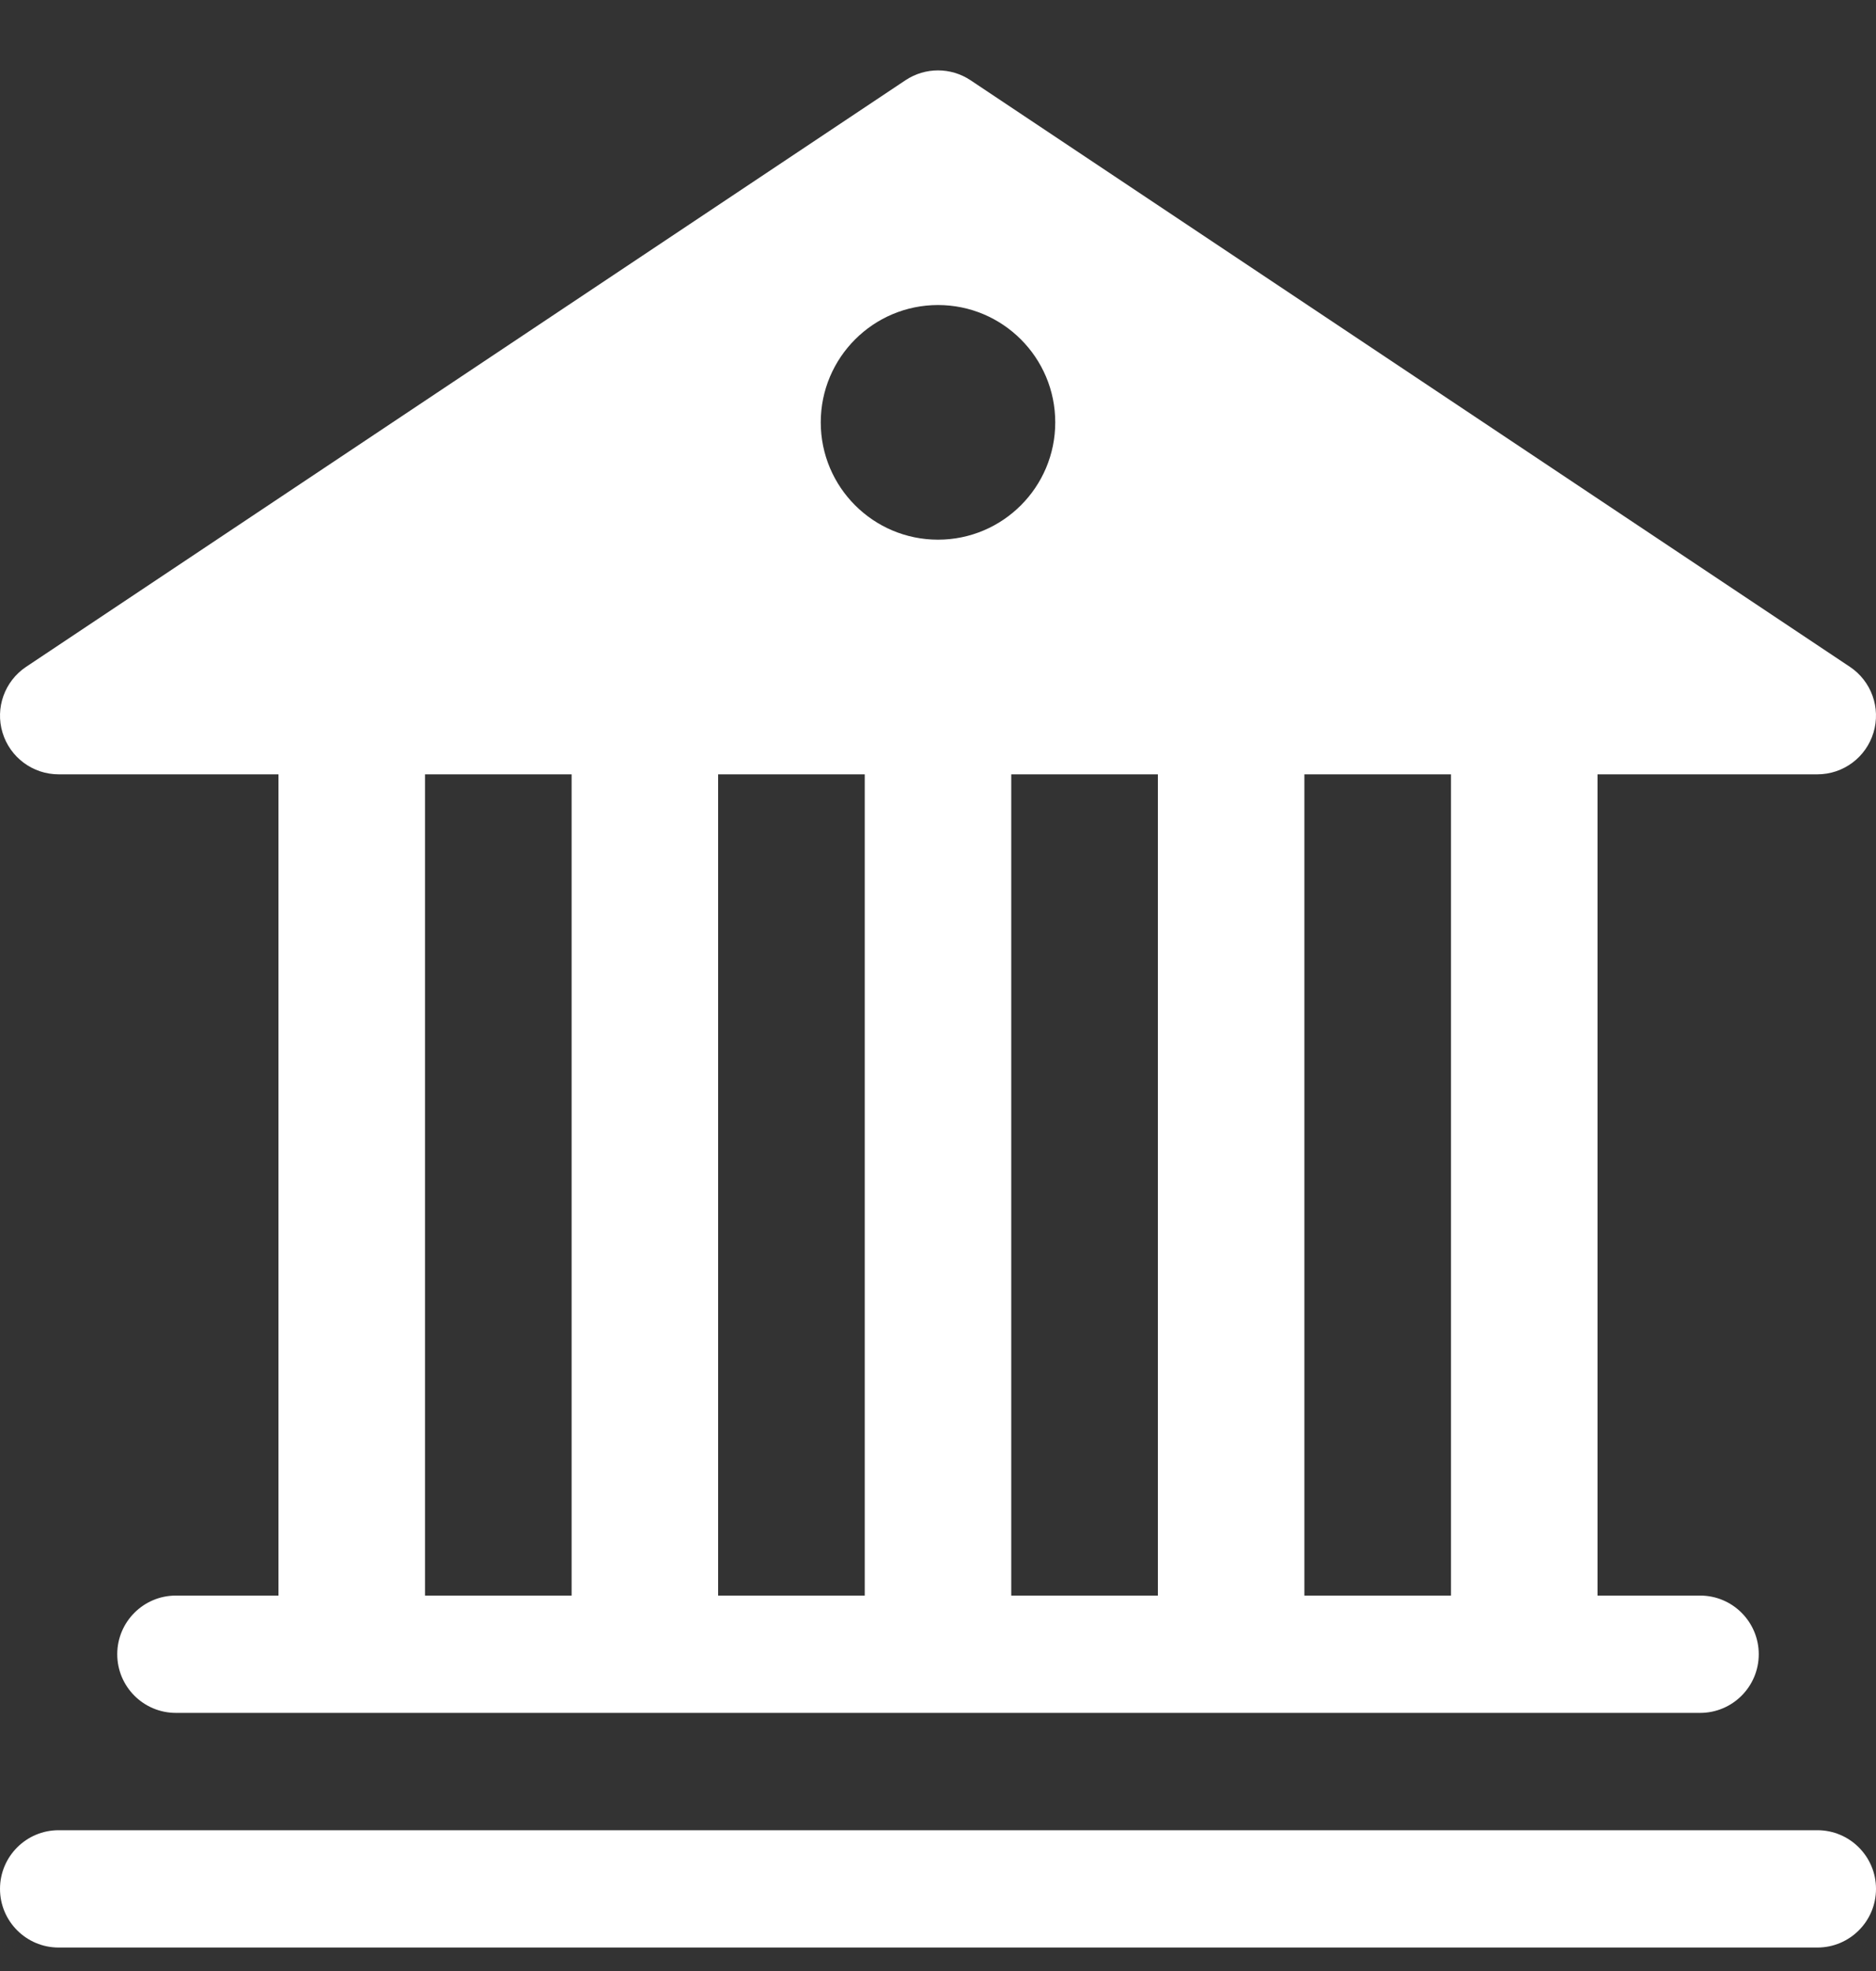 <svg width="20" height="21" viewBox="0 0 20 21" fill="none" xmlns="http://www.w3.org/2000/svg">
<rect x="0" y="0" width="20" height="21" fill="#333333" stroke="none"/>
<path d="M10.347 0.855C10.137 0.715 9.863 0.715 9.653 0.855L0.278 7.105C0.049 7.258 -0.053 7.543 0.027 7.806C0.107 8.07 0.35 8.25 0.625 8.25H2.969V17H1.875C1.53 17 1.25 17.28 1.25 17.625C1.25 17.97 1.53 18.25 1.875 18.25H18.125C18.47 18.25 18.75 17.97 18.75 17.625C18.75 17.28 18.47 17 18.125 17H17.031V8.25H19.375C19.651 8.25 19.893 8.07 19.973 7.806C20.053 7.543 19.951 7.258 19.722 7.105L10.347 0.855ZM15.469 8.25V17H13.906V8.25H15.469ZM12.344 8.25V17H10.781V8.25H12.344ZM9.219 8.25V17H7.656V8.25H9.219ZM6.094 8.25V17H4.531V8.25H6.094ZM10 5.75C9.31 5.75 8.75 5.19 8.75 4.5C8.75 3.81 9.31 3.25 10 3.25C10.69 3.25 11.25 3.81 11.25 4.5C11.25 5.19 10.69 5.75 10 5.75Z" fill="white"/>
<path d="M0.625 19.5C0.28 19.5 4.85938e-05 19.78 4.85938e-05 20.125C4.85938e-05 20.47 0.28 20.75 0.625 20.75H19.375C19.72 20.75 20 20.47 20 20.125C20 19.78 19.72 19.5 19.375 19.5H0.625Z" fill="white"/>
</svg>
